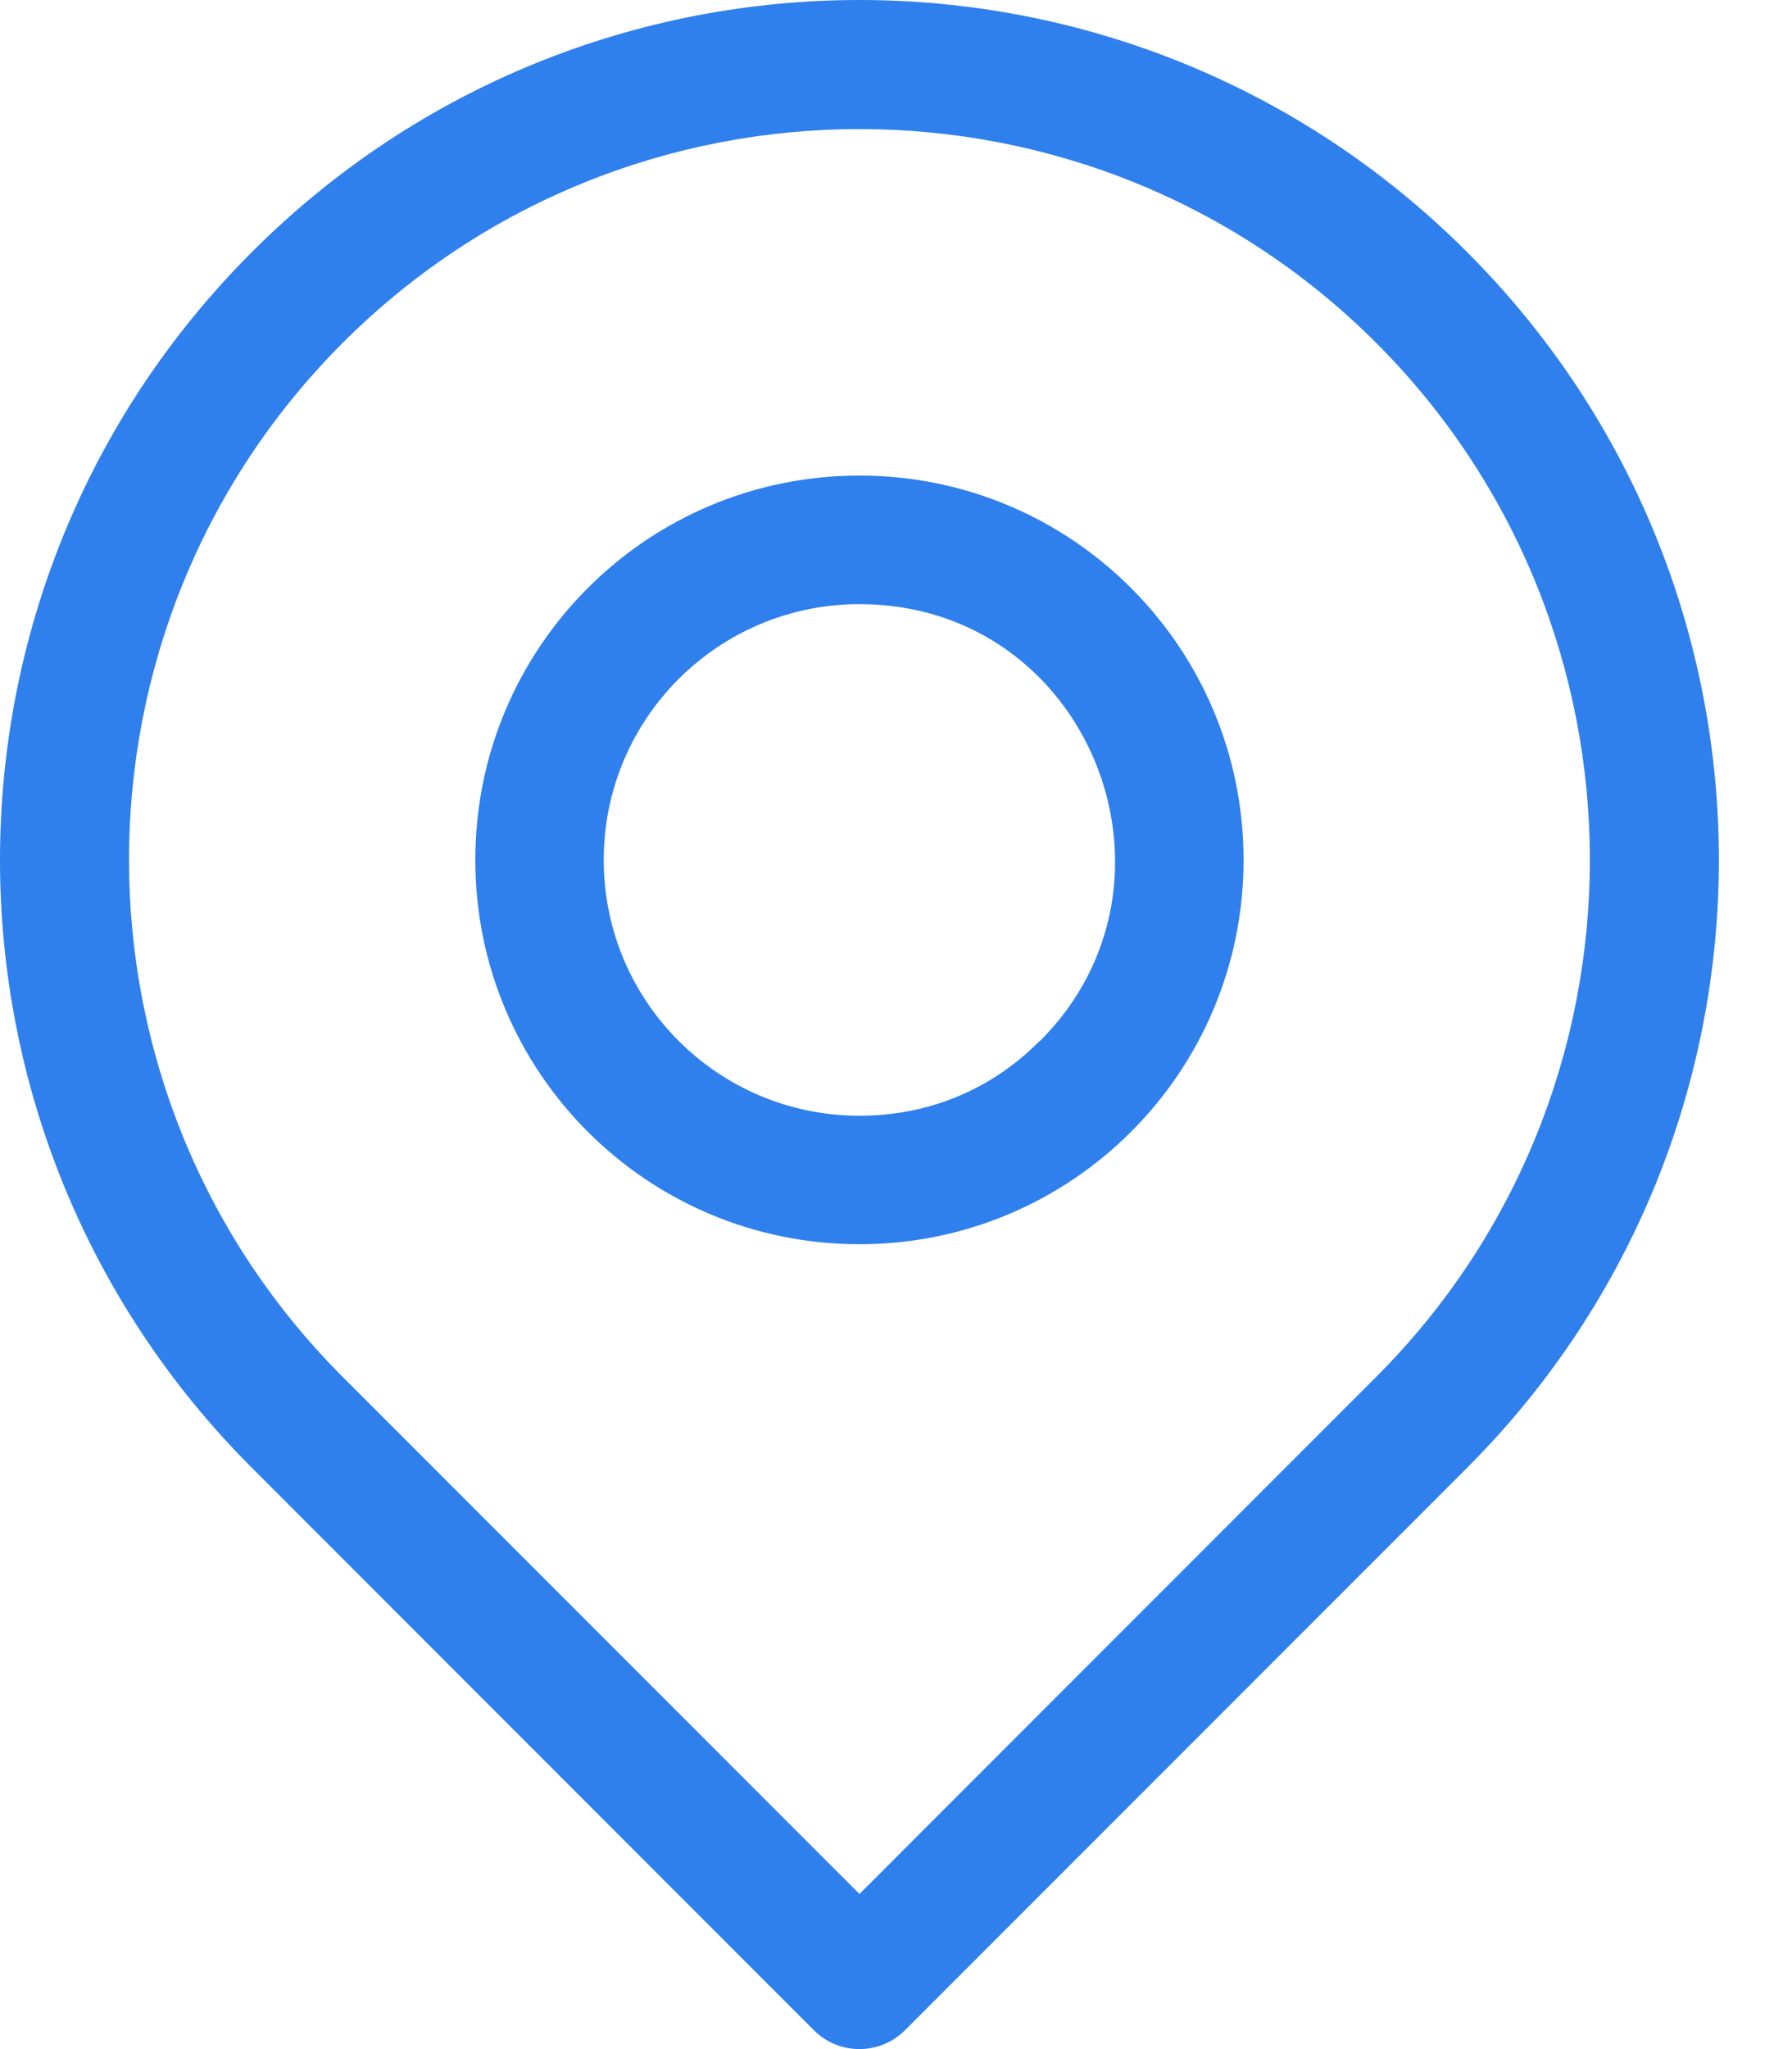 <svg width="21" height="24" viewBox="0 0 21 24" fill="none" xmlns="http://www.w3.org/2000/svg">
<path d="M17.192 2.952C13.257 -0.984 6.887 -0.984 2.952 2.952C-0.984 6.887 -0.984 13.256 2.952 17.192L9.539 23.78C9.833 24.073 10.31 24.073 10.604 23.78L17.192 17.192C21.127 13.257 21.127 6.887 17.192 2.952ZM16.127 16.127L10.072 22.183L4.016 16.127C0.677 12.788 0.677 7.355 4.016 4.016C7.355 0.677 12.788 0.677 16.127 4.016C19.466 7.355 19.466 12.788 16.127 16.127Z" fill="#2F80ED"/>
<path d="M10.072 5.57C7.584 5.57 5.57 7.583 5.57 10.072C5.57 12.559 7.583 14.573 10.072 14.573C12.559 14.573 14.573 12.56 14.573 10.072C14.573 7.584 12.56 5.57 10.072 5.57ZM12.19 12.19C12.161 12.19 11.452 13.068 10.072 13.068C8.416 13.068 7.075 11.728 7.075 10.072C7.075 8.416 8.416 7.076 10.072 7.076C12.761 7.076 14.054 10.326 12.19 12.19Z" fill="#2F80ED"/>
</svg>
